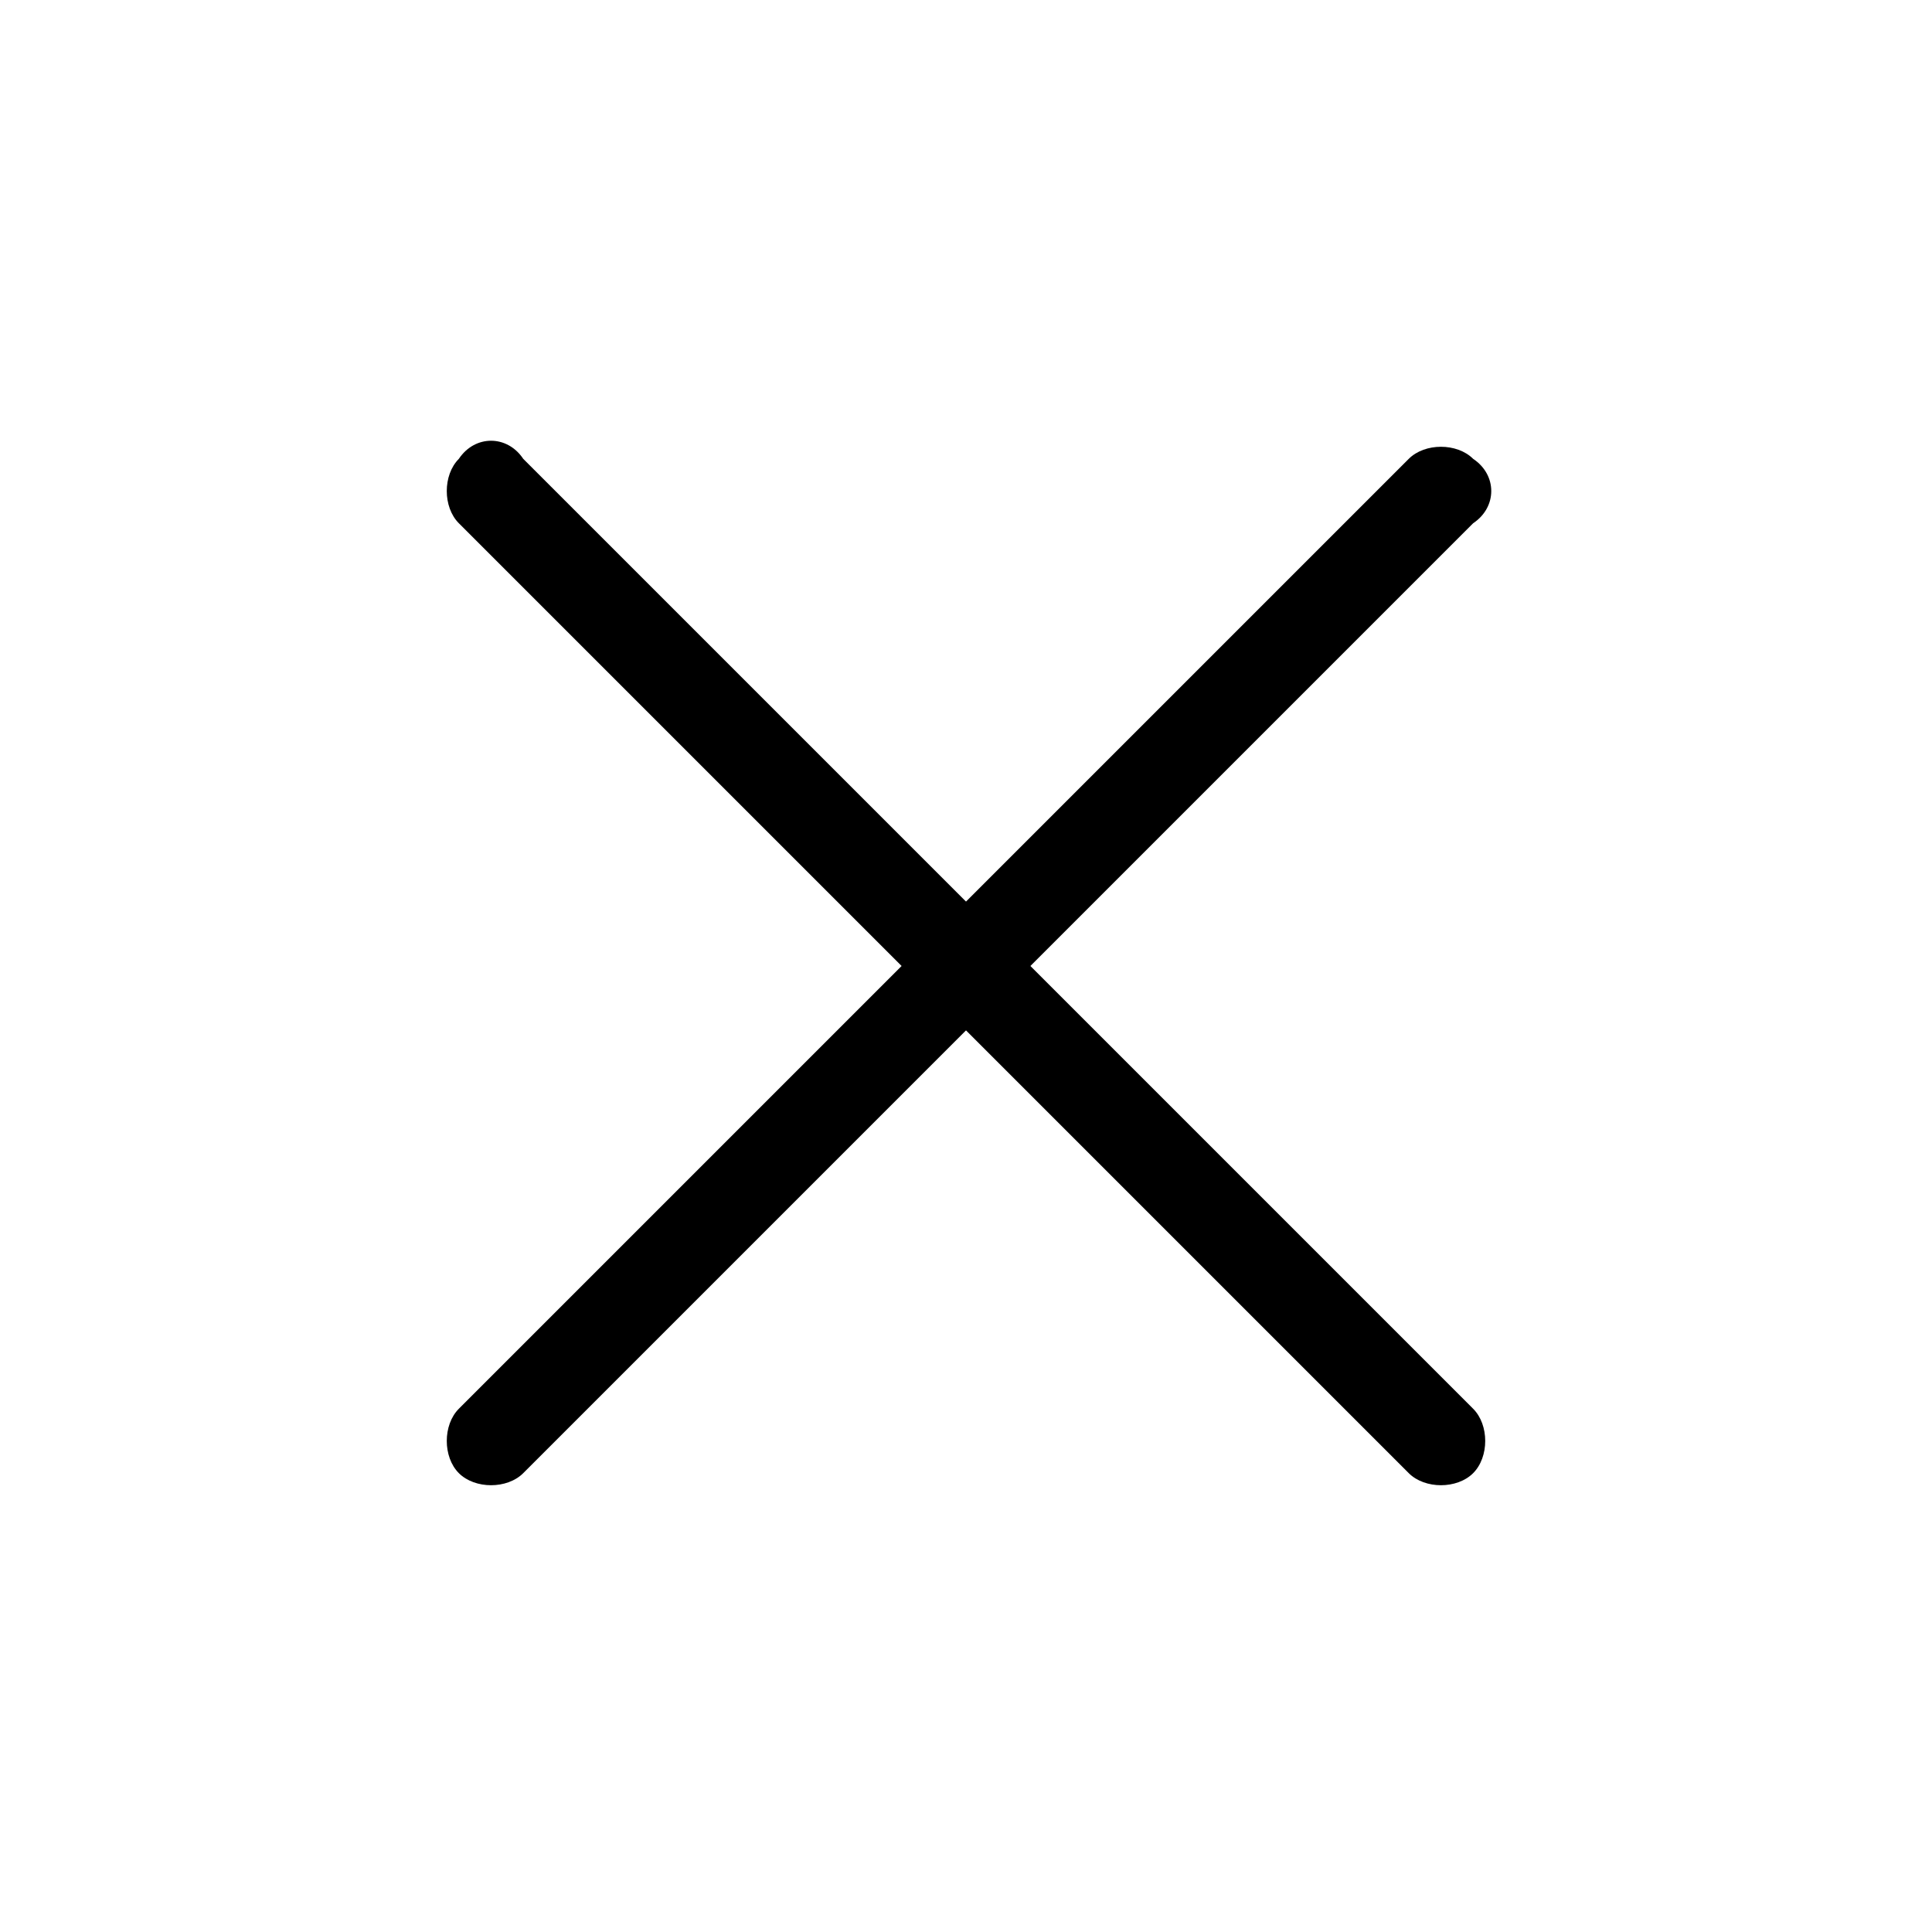 <?xml version="1.0" encoding="utf-8"?>
<!-- Generator: Adobe Illustrator 18.0.0, SVG Export Plug-In . SVG Version: 6.00 Build 0)  -->
<!DOCTYPE svg PUBLIC "-//W3C//DTD SVG 1.1//EN" "http://www.w3.org/Graphics/SVG/1.1/DTD/svg11.dtd">
<svg version="1.1" id="图层_1" xmlns="http://www.w3.org/2000/svg" xmlns:xlink="http://www.w3.org/1999/xlink" x="0px" y="0px"
	 viewBox="0 0 24 24" enable-background="new 0 0 24 24" xml:space="preserve">
<rect x="1" y="1" display="none" width="22" height="22"/>
<g>
	<path d="M18.3,6.5L6.5,18.3c-0.2,0.2-0.6,0.2-0.8,0l0,0c-0.2-0.2-0.2-0.6,0-0.8L17.5,5.7c0.2-0.2,0.6-0.2,0.8,0v0
		C18.6,5.9,18.6,6.3,18.3,6.5z"/>
	<path d="M6.5,5.7l11.8,11.8c0.2,0.2,0.2,0.6,0,0.8l0,0c-0.2,0.2-0.6,0.2-0.8,0L5.7,6.5c-0.2-0.2-0.2-0.6,0-0.8l0,0
		C5.9,5.4,6.3,5.4,6.5,5.7z"/>
</g>
</svg>

